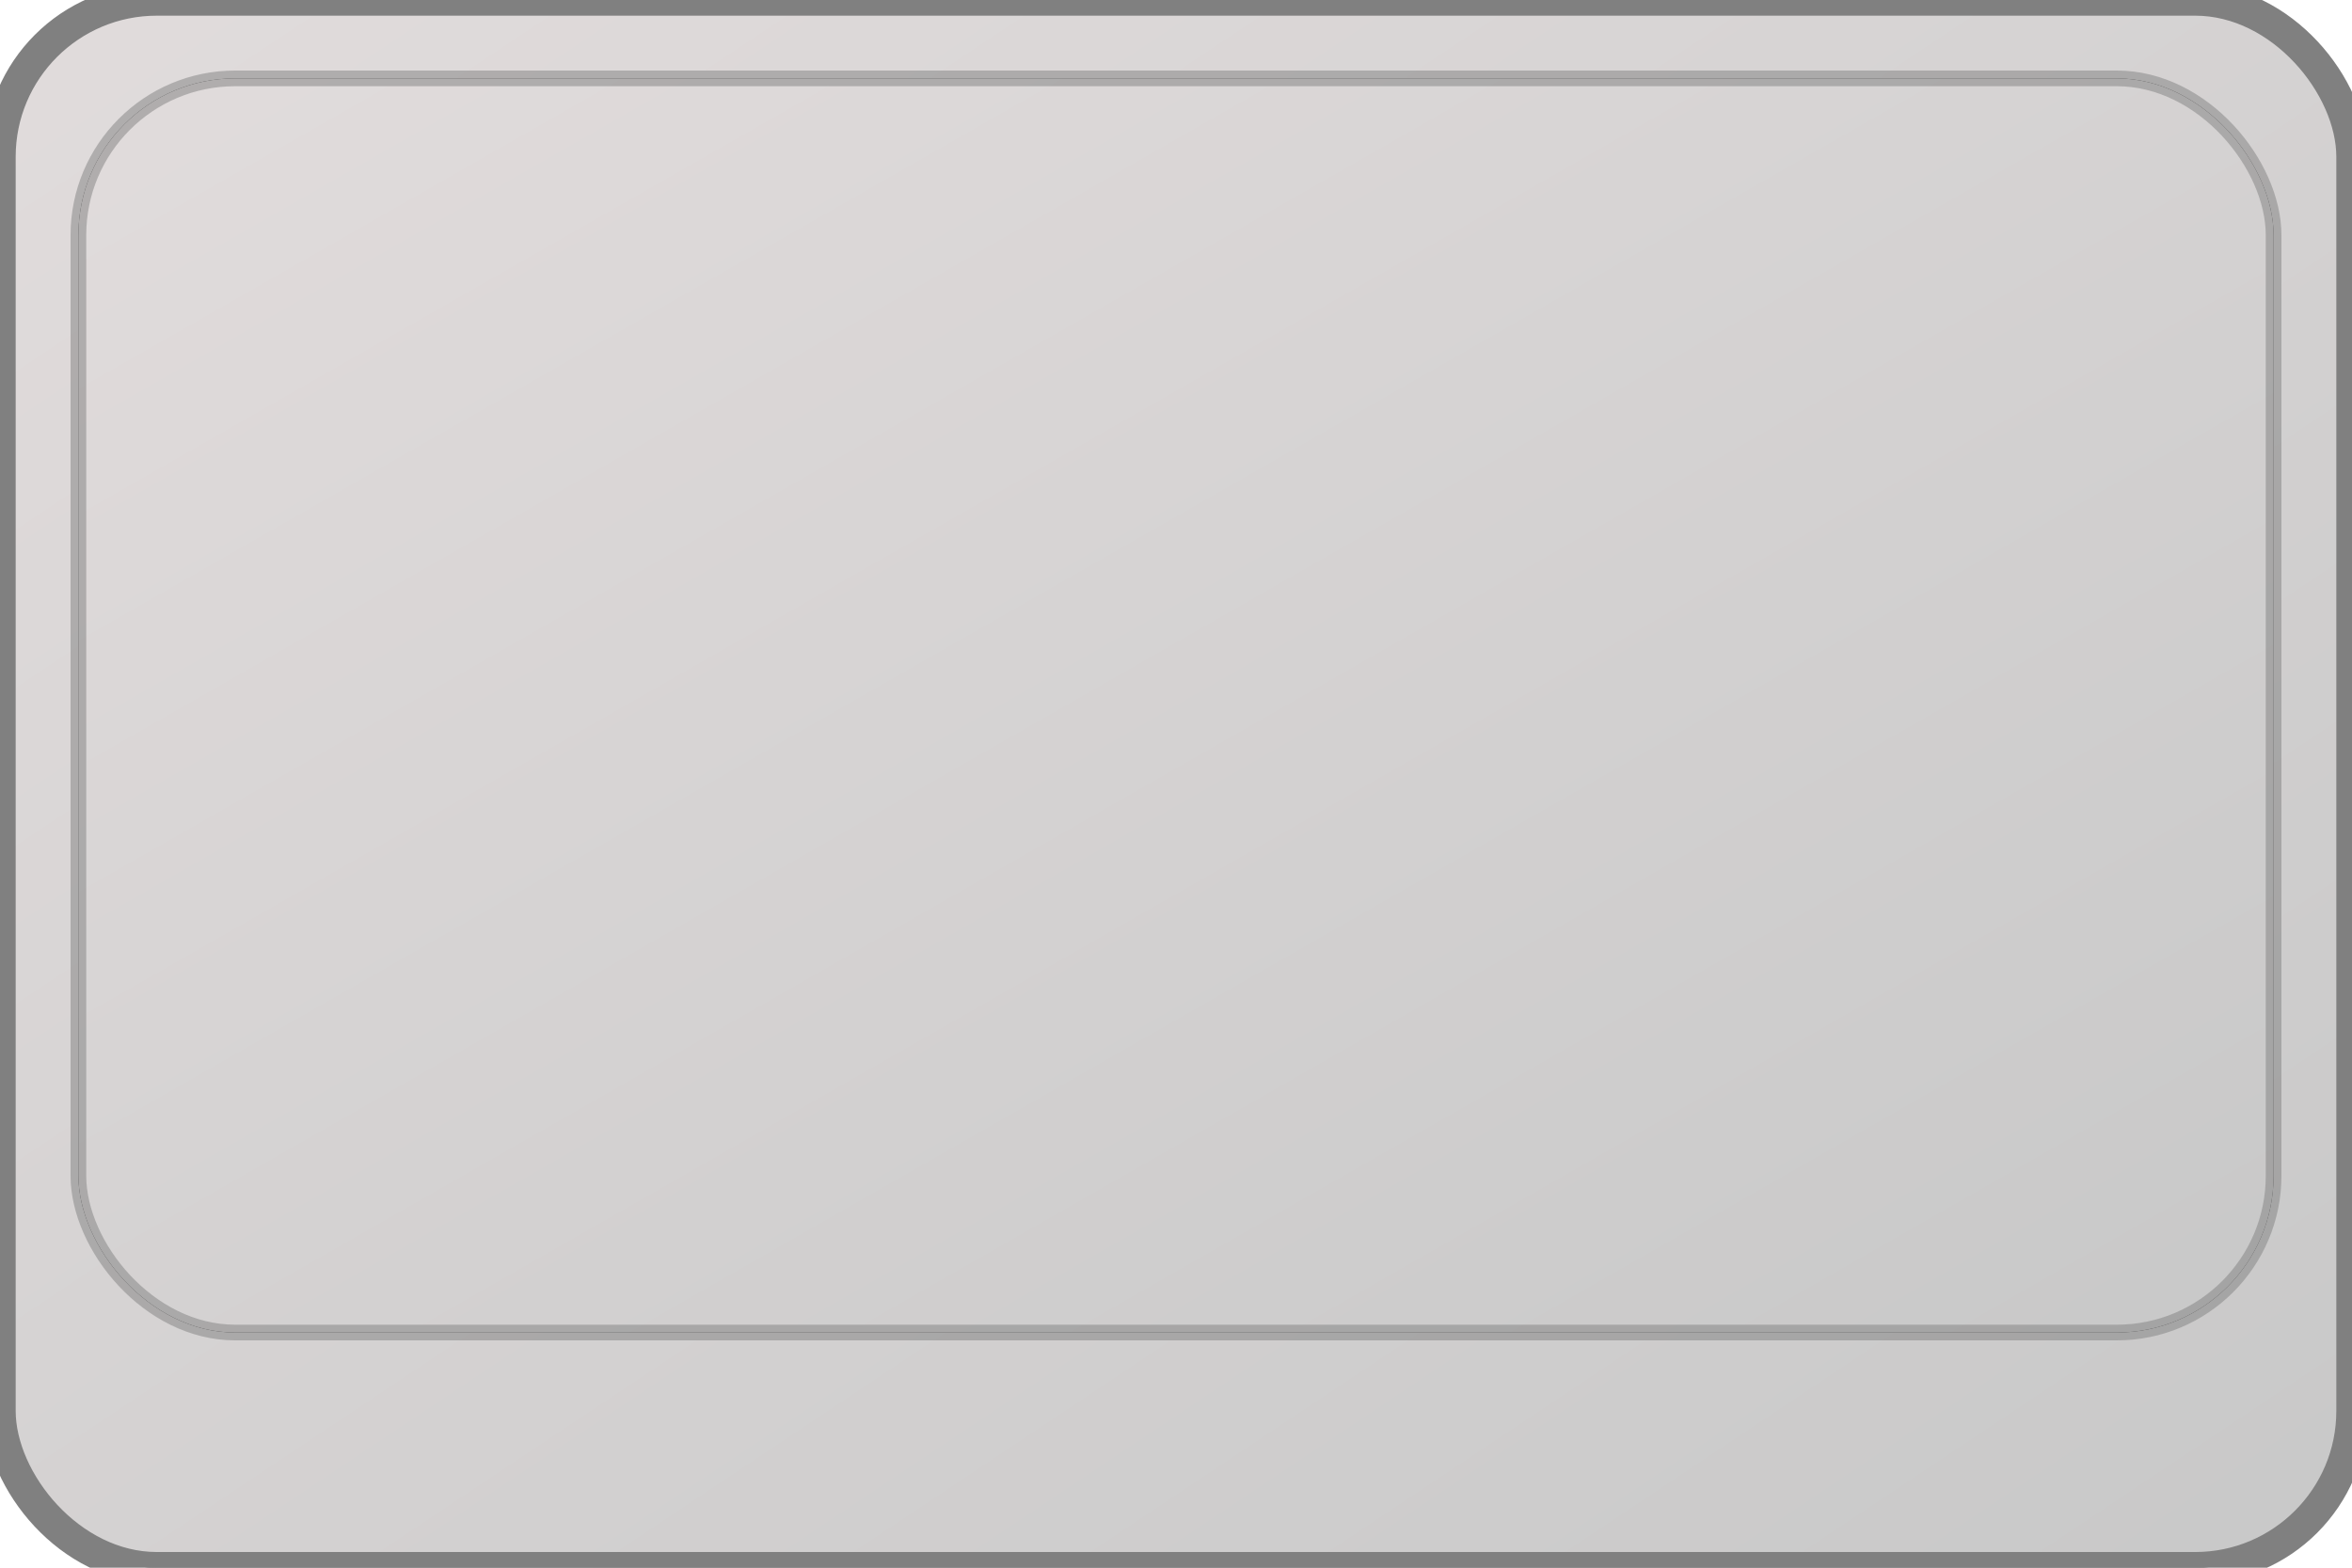 <?xml version="1.0"?>
<svg xmlns="http://www.w3.org/2000/svg" version="1.1" width="150" height="100" viewBox="0 0 150 100">
	<defs>
    <linearGradient id="grad1" x1="100%" y1="100%" x2="0%" y2="0%">
      <stop offset="0%" style="stop-color:rgb(200,200,200);stop-opacity:1" />
      <stop offset="100%" style="stop-color:rgb(225,220,220);stop-opacity:1" />
    </linearGradient>
  <linearGradient id="grad2" x1="100%" y1="100%" x2="0%" y2="0%">
      <stop offset="0%" style="stop-color:rgb(200,200,200);stop-opacity:1" />
      <stop offset="100%" style="stop-color:rgb(225,220,220);stop-opacity:1" />
    </linearGradient>
  </defs>
  <rect class="shape" x="0" y="0" width="150" height="100" rx="10"/>
  <rect x="0" y="0" width="150" height="100" rx="10" style="fill:url(#grad1)" stroke="gray" stroke-width="2px"/>
  <rect class="shape" x="5" y="5" width="140" height="80" rx="10"/>
  <rect x="5" y="5" width="140" height="80" rx="10" style="fill:url(#grad2)" stroke="gray" stroke-width="1px" stroke-opacity="0.5"/>
</svg>
